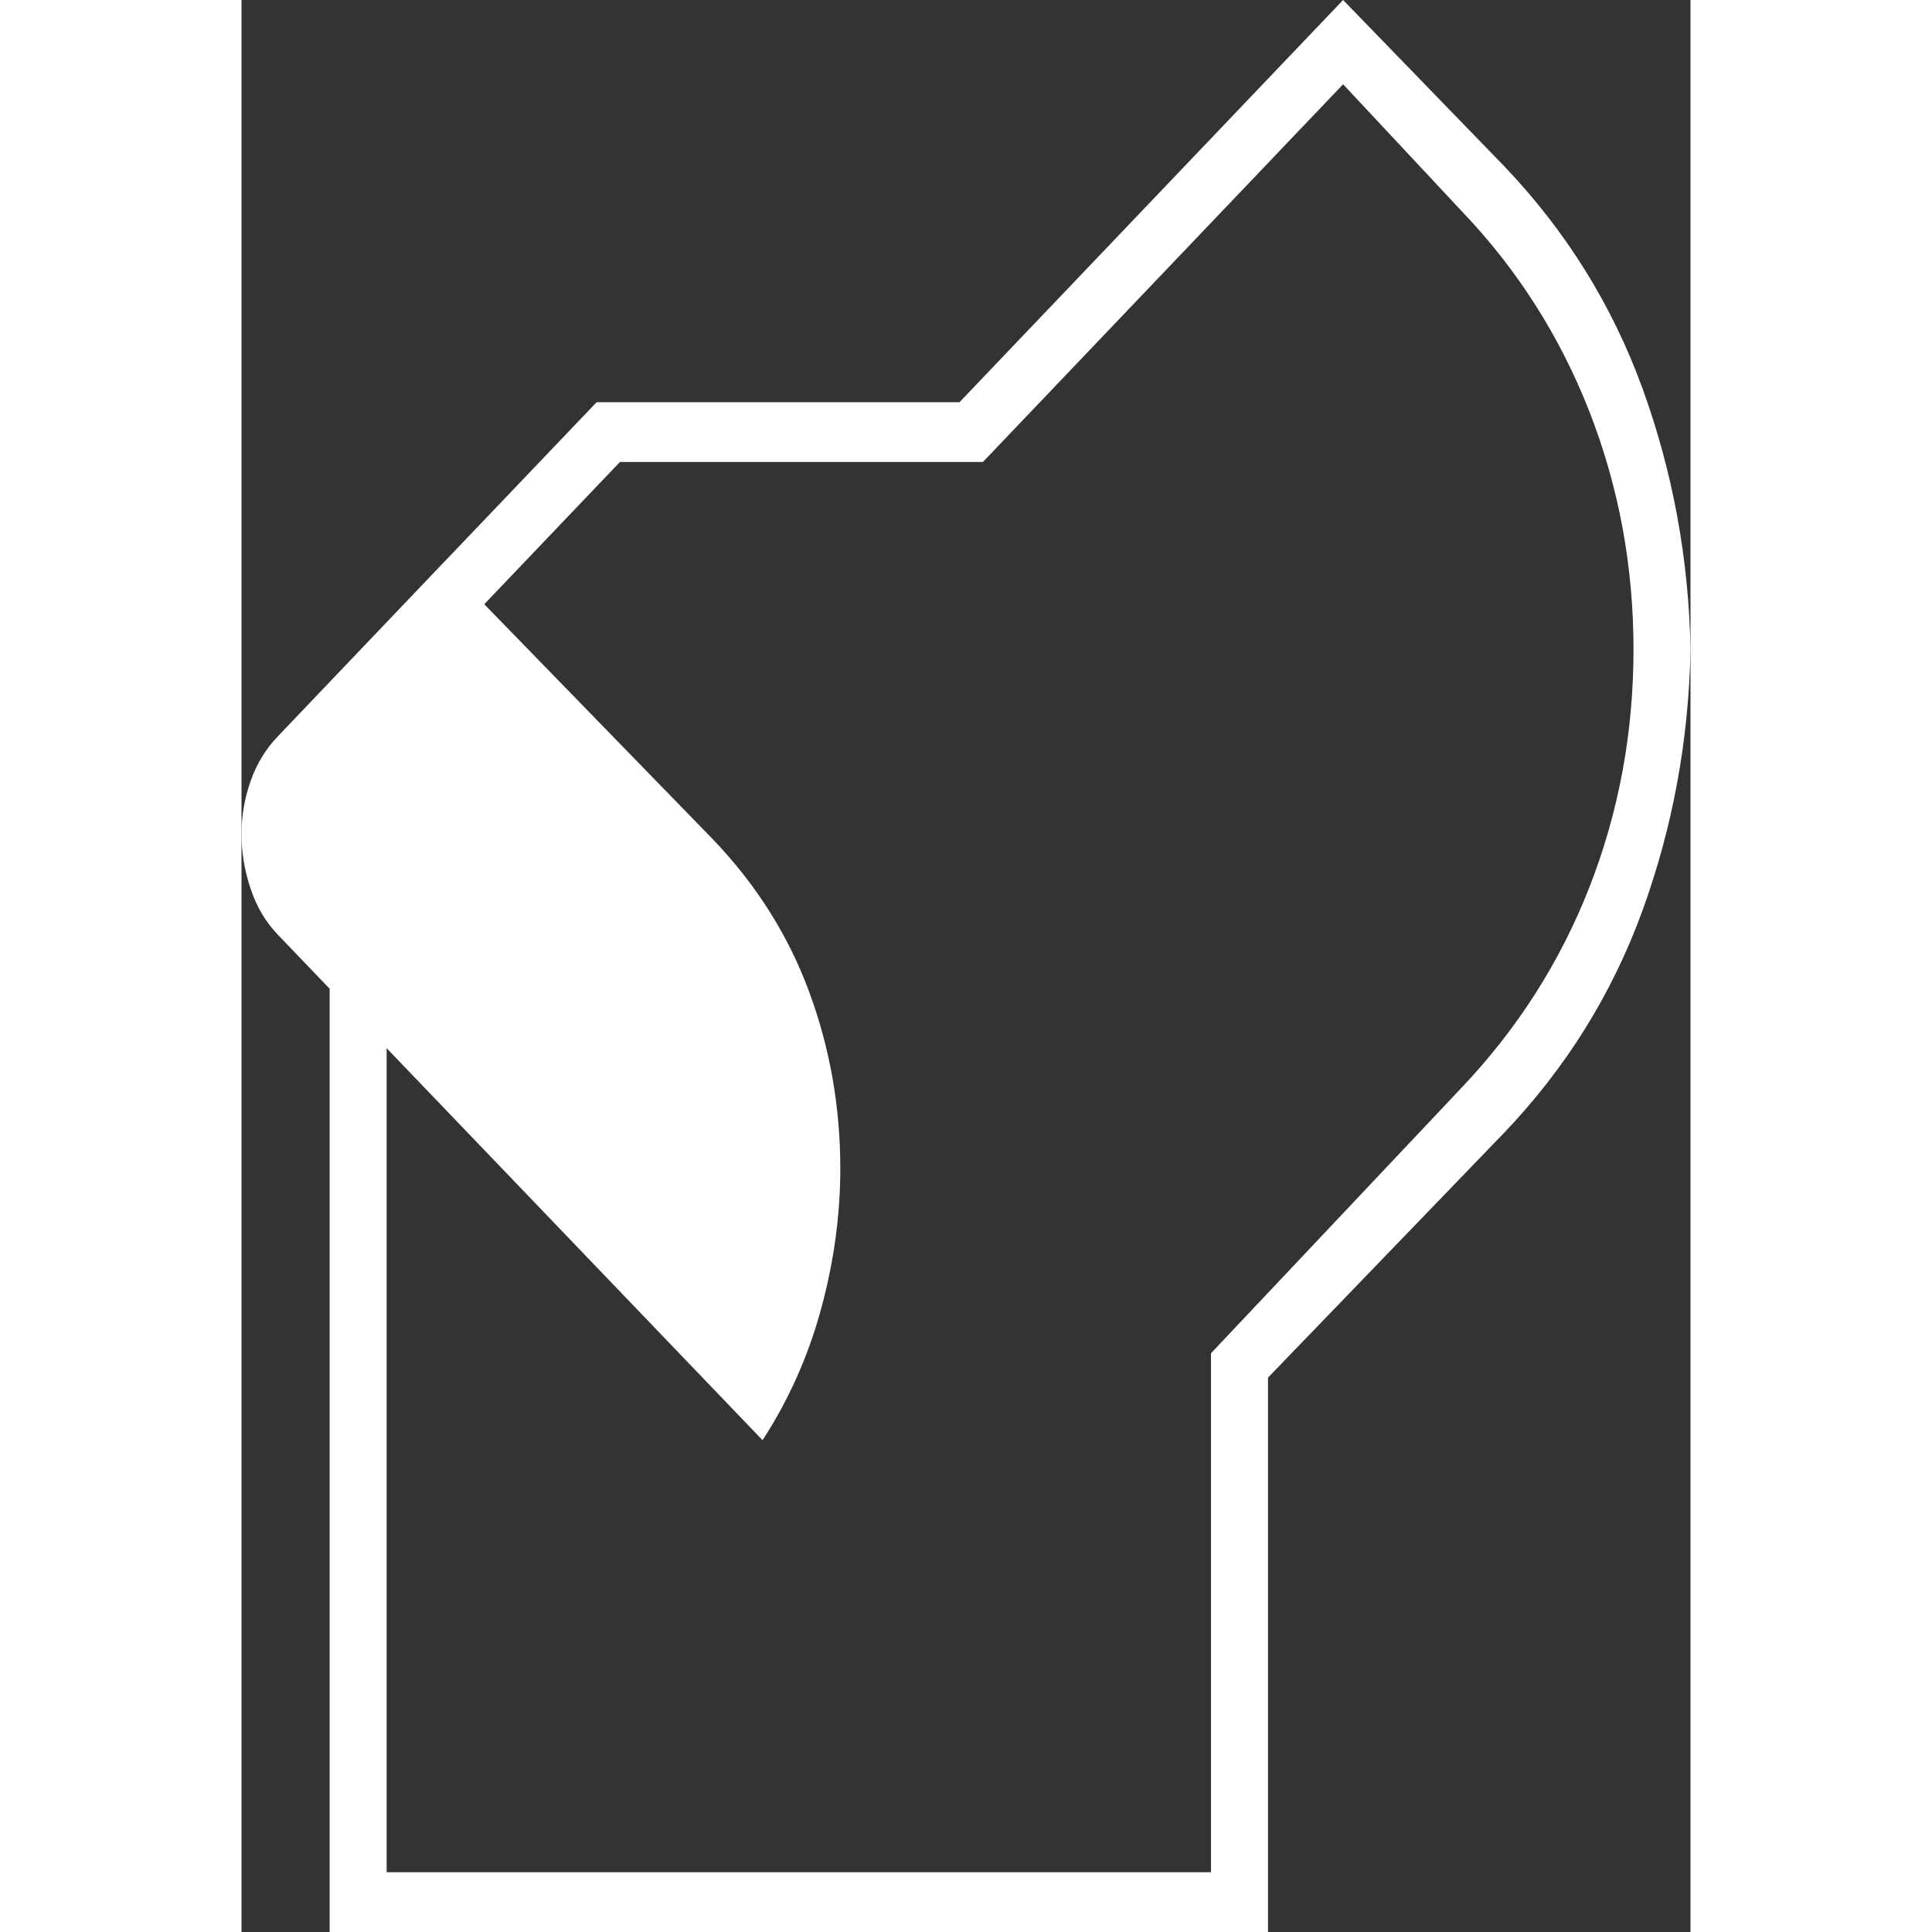 <svg width="12" height="12" viewBox="0 0 12 16" fill="none" xmlns="http://www.w3.org/2000/svg">
    <rect x="0" y="0" width="12" height="16" fill="#333333" stroke="none"/>
    <path
        d="M0.73 16V7.741H1.202V15.505H8.029V11.207L10.089 9.024C10.562 8.529 10.919 7.97 11.163 7.347C11.406 6.725 11.528 6.068 11.528 5.378C11.528 4.688 11.406 4.032 11.163 3.409C10.919 2.787 10.569 2.235 10.111 1.755L9.123 0.698L6.14 3.826H3.134L1.589 5.446L1.245 5.108L2.941 3.331H5.946L9.123 0L10.454 1.373C10.97 1.913 11.352 2.528 11.603 3.218C11.853 3.908 11.986 4.628 12 5.378C11.986 6.128 11.853 6.849 11.603 7.539C11.352 8.229 10.97 8.844 10.454 9.384L8.501 11.409V16H0.73ZM4.315 11.927L0.301 7.741C0.2 7.636 0.125 7.509 0.075 7.359C0.025 7.209 0 7.059 0 6.909C0 6.759 0.025 6.612 0.075 6.47C0.125 6.327 0.2 6.203 0.301 6.098L1.674 4.658L3.907 6.954C4.265 7.329 4.53 7.749 4.701 8.214C4.873 8.679 4.959 9.166 4.959 9.677C4.959 10.067 4.905 10.457 4.798 10.847C4.691 11.237 4.53 11.597 4.315 11.927Z"
        fill="#fff" />
</svg>